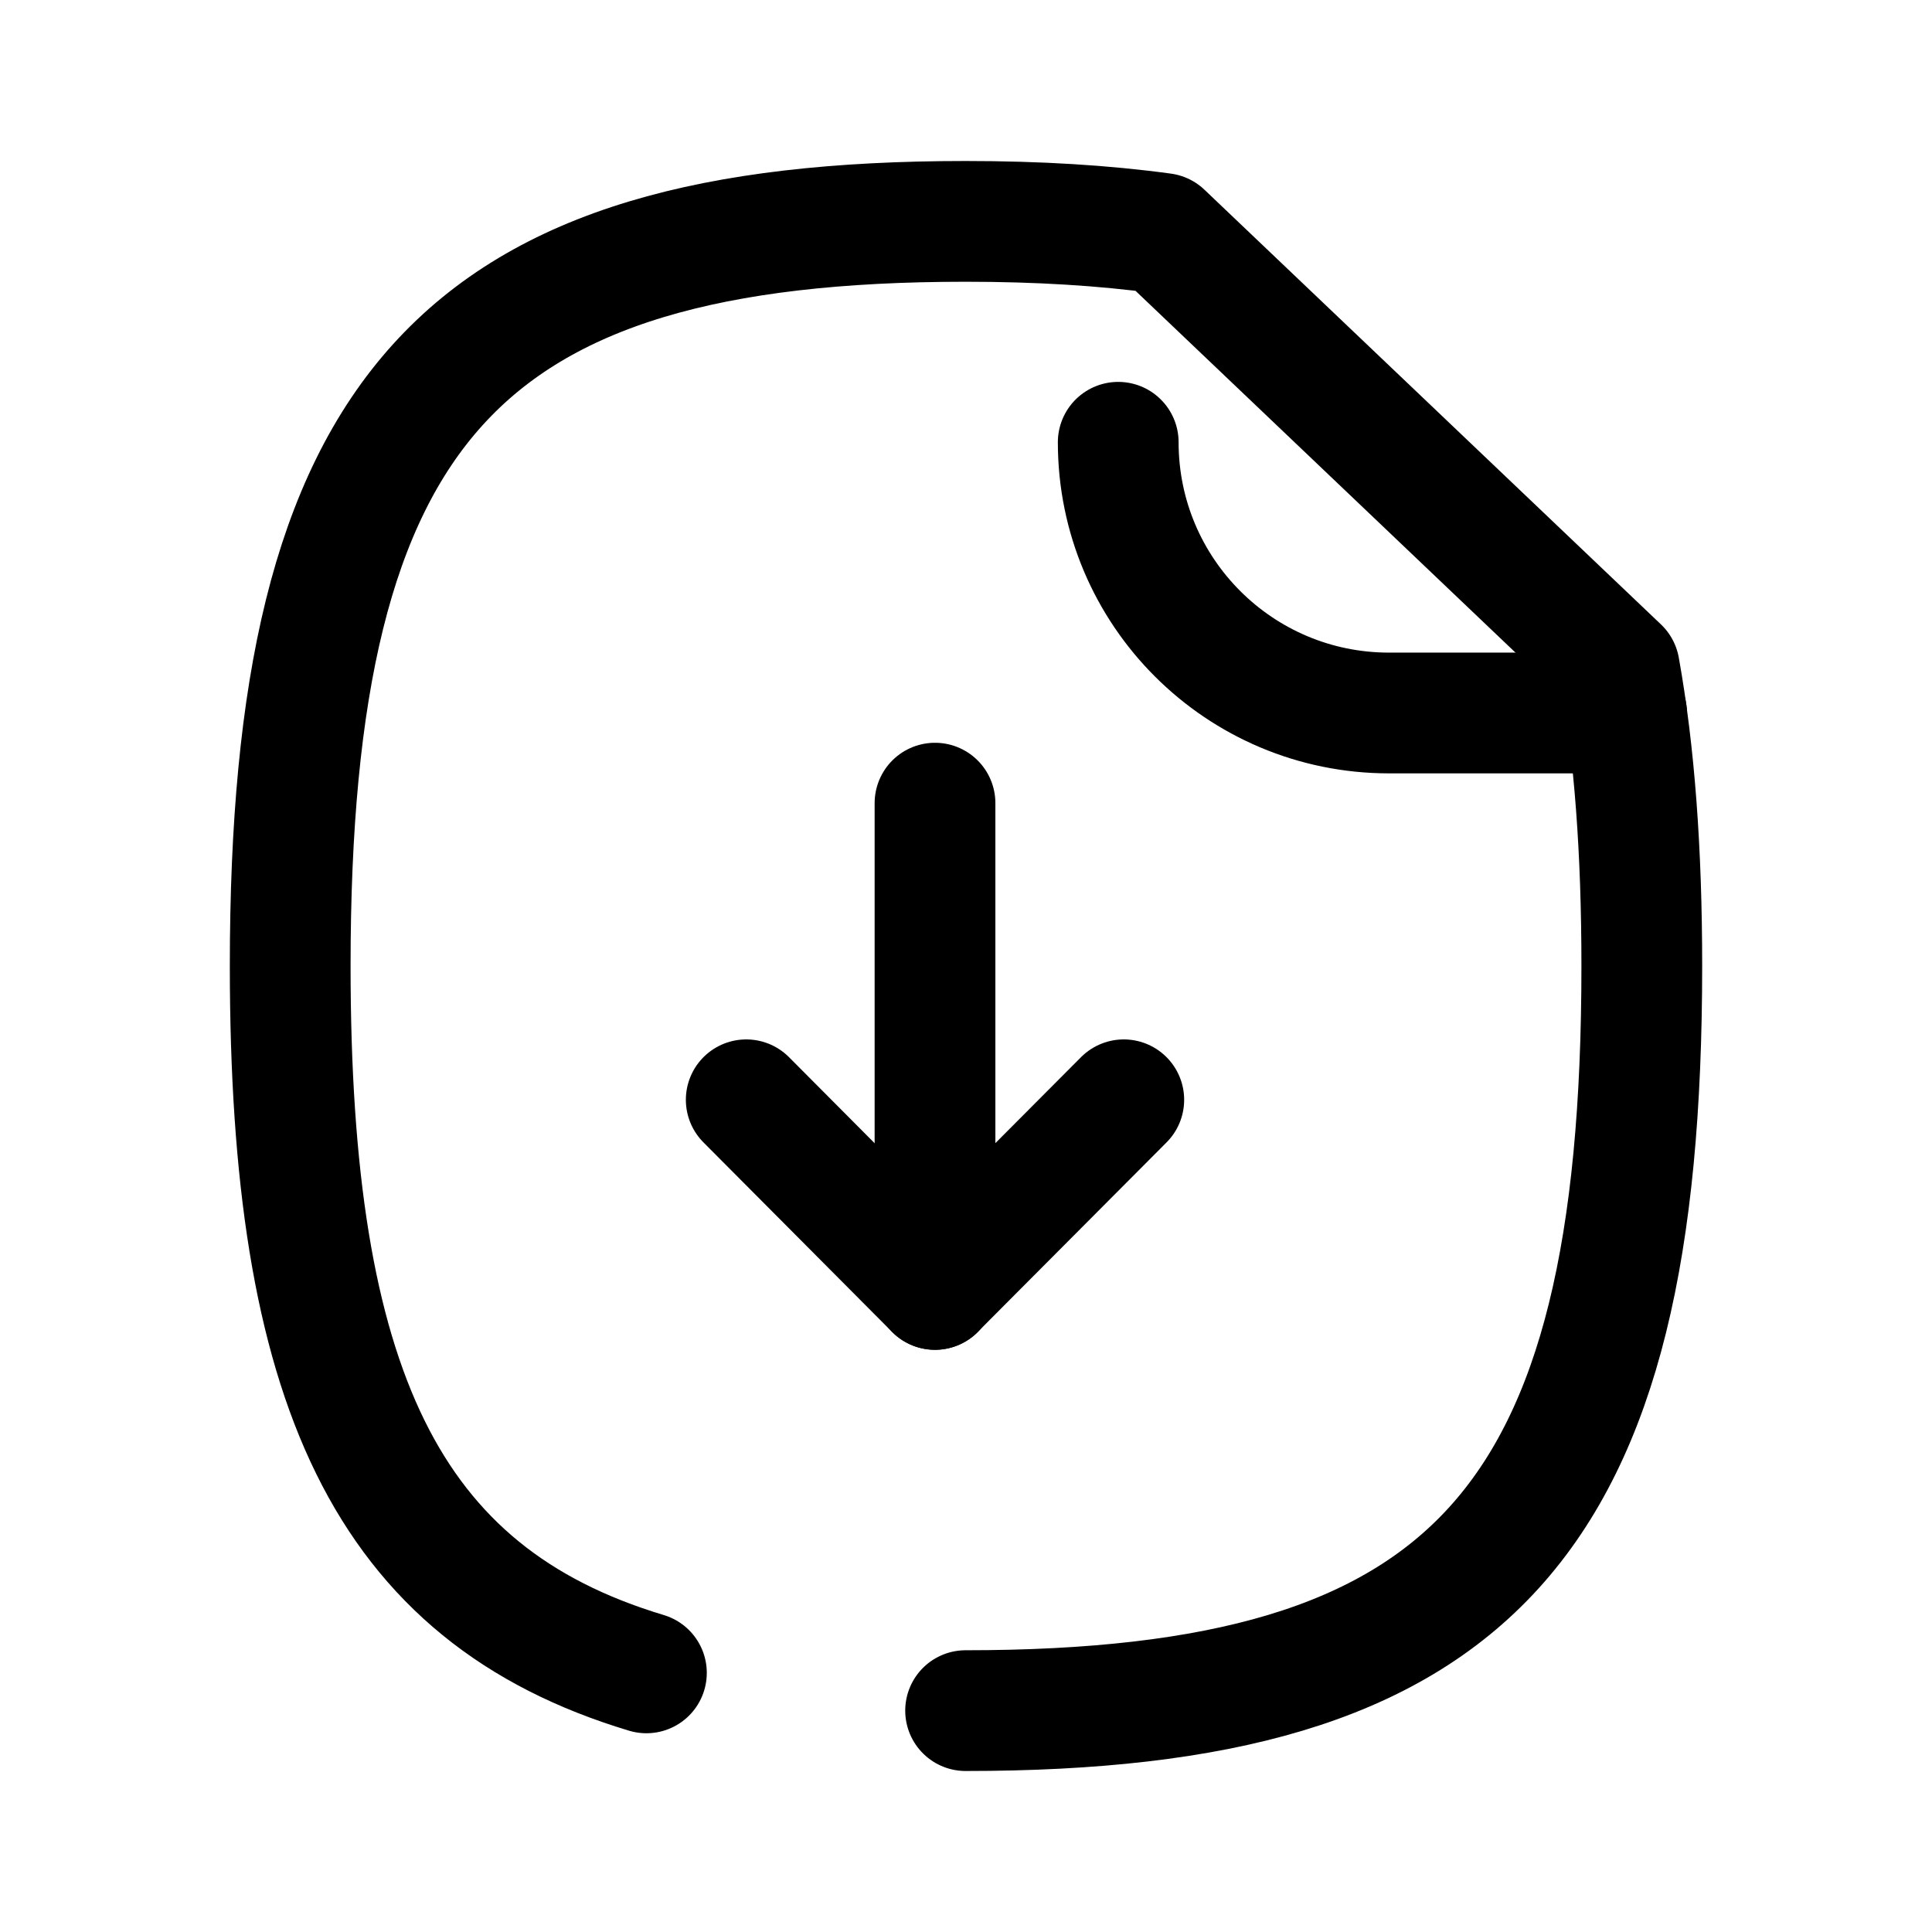<svg width="24" height="24" viewBox="0 0 24 24" fill="none" xmlns="http://www.w3.org/2000/svg">
<path d="M11.995 21.25C18.296 21.25 20.395 18.94 20.395 12C20.395 10.58 20.305 9.35 20.116 8.3L14.445 2.9C13.716 2.8 12.896 2.75 11.995 2.75C5.705 2.75 3.605 5.07 3.605 12C3.605 17.205 4.786 19.806 8.03 20.781" stroke="currentColor" stroke-width="1.5" stroke-linecap="round" stroke-linejoin="round"/>
<path d="M13.891 5.494C13.891 7.352 15.397 8.857 17.255 8.857H20.206" stroke="currentColor" stroke-width="1.5" stroke-linecap="round" stroke-linejoin="round"/>
<path d="M11.615 16.018V9.977" stroke="currentColor" stroke-width="1.5" stroke-linecap="round" stroke-linejoin="round"/>
<path d="M9.27 13.662L11.614 16.017L13.96 13.662" stroke="currentColor" stroke-width="1.5" stroke-linecap="round" stroke-linejoin="round"/>
</svg>
